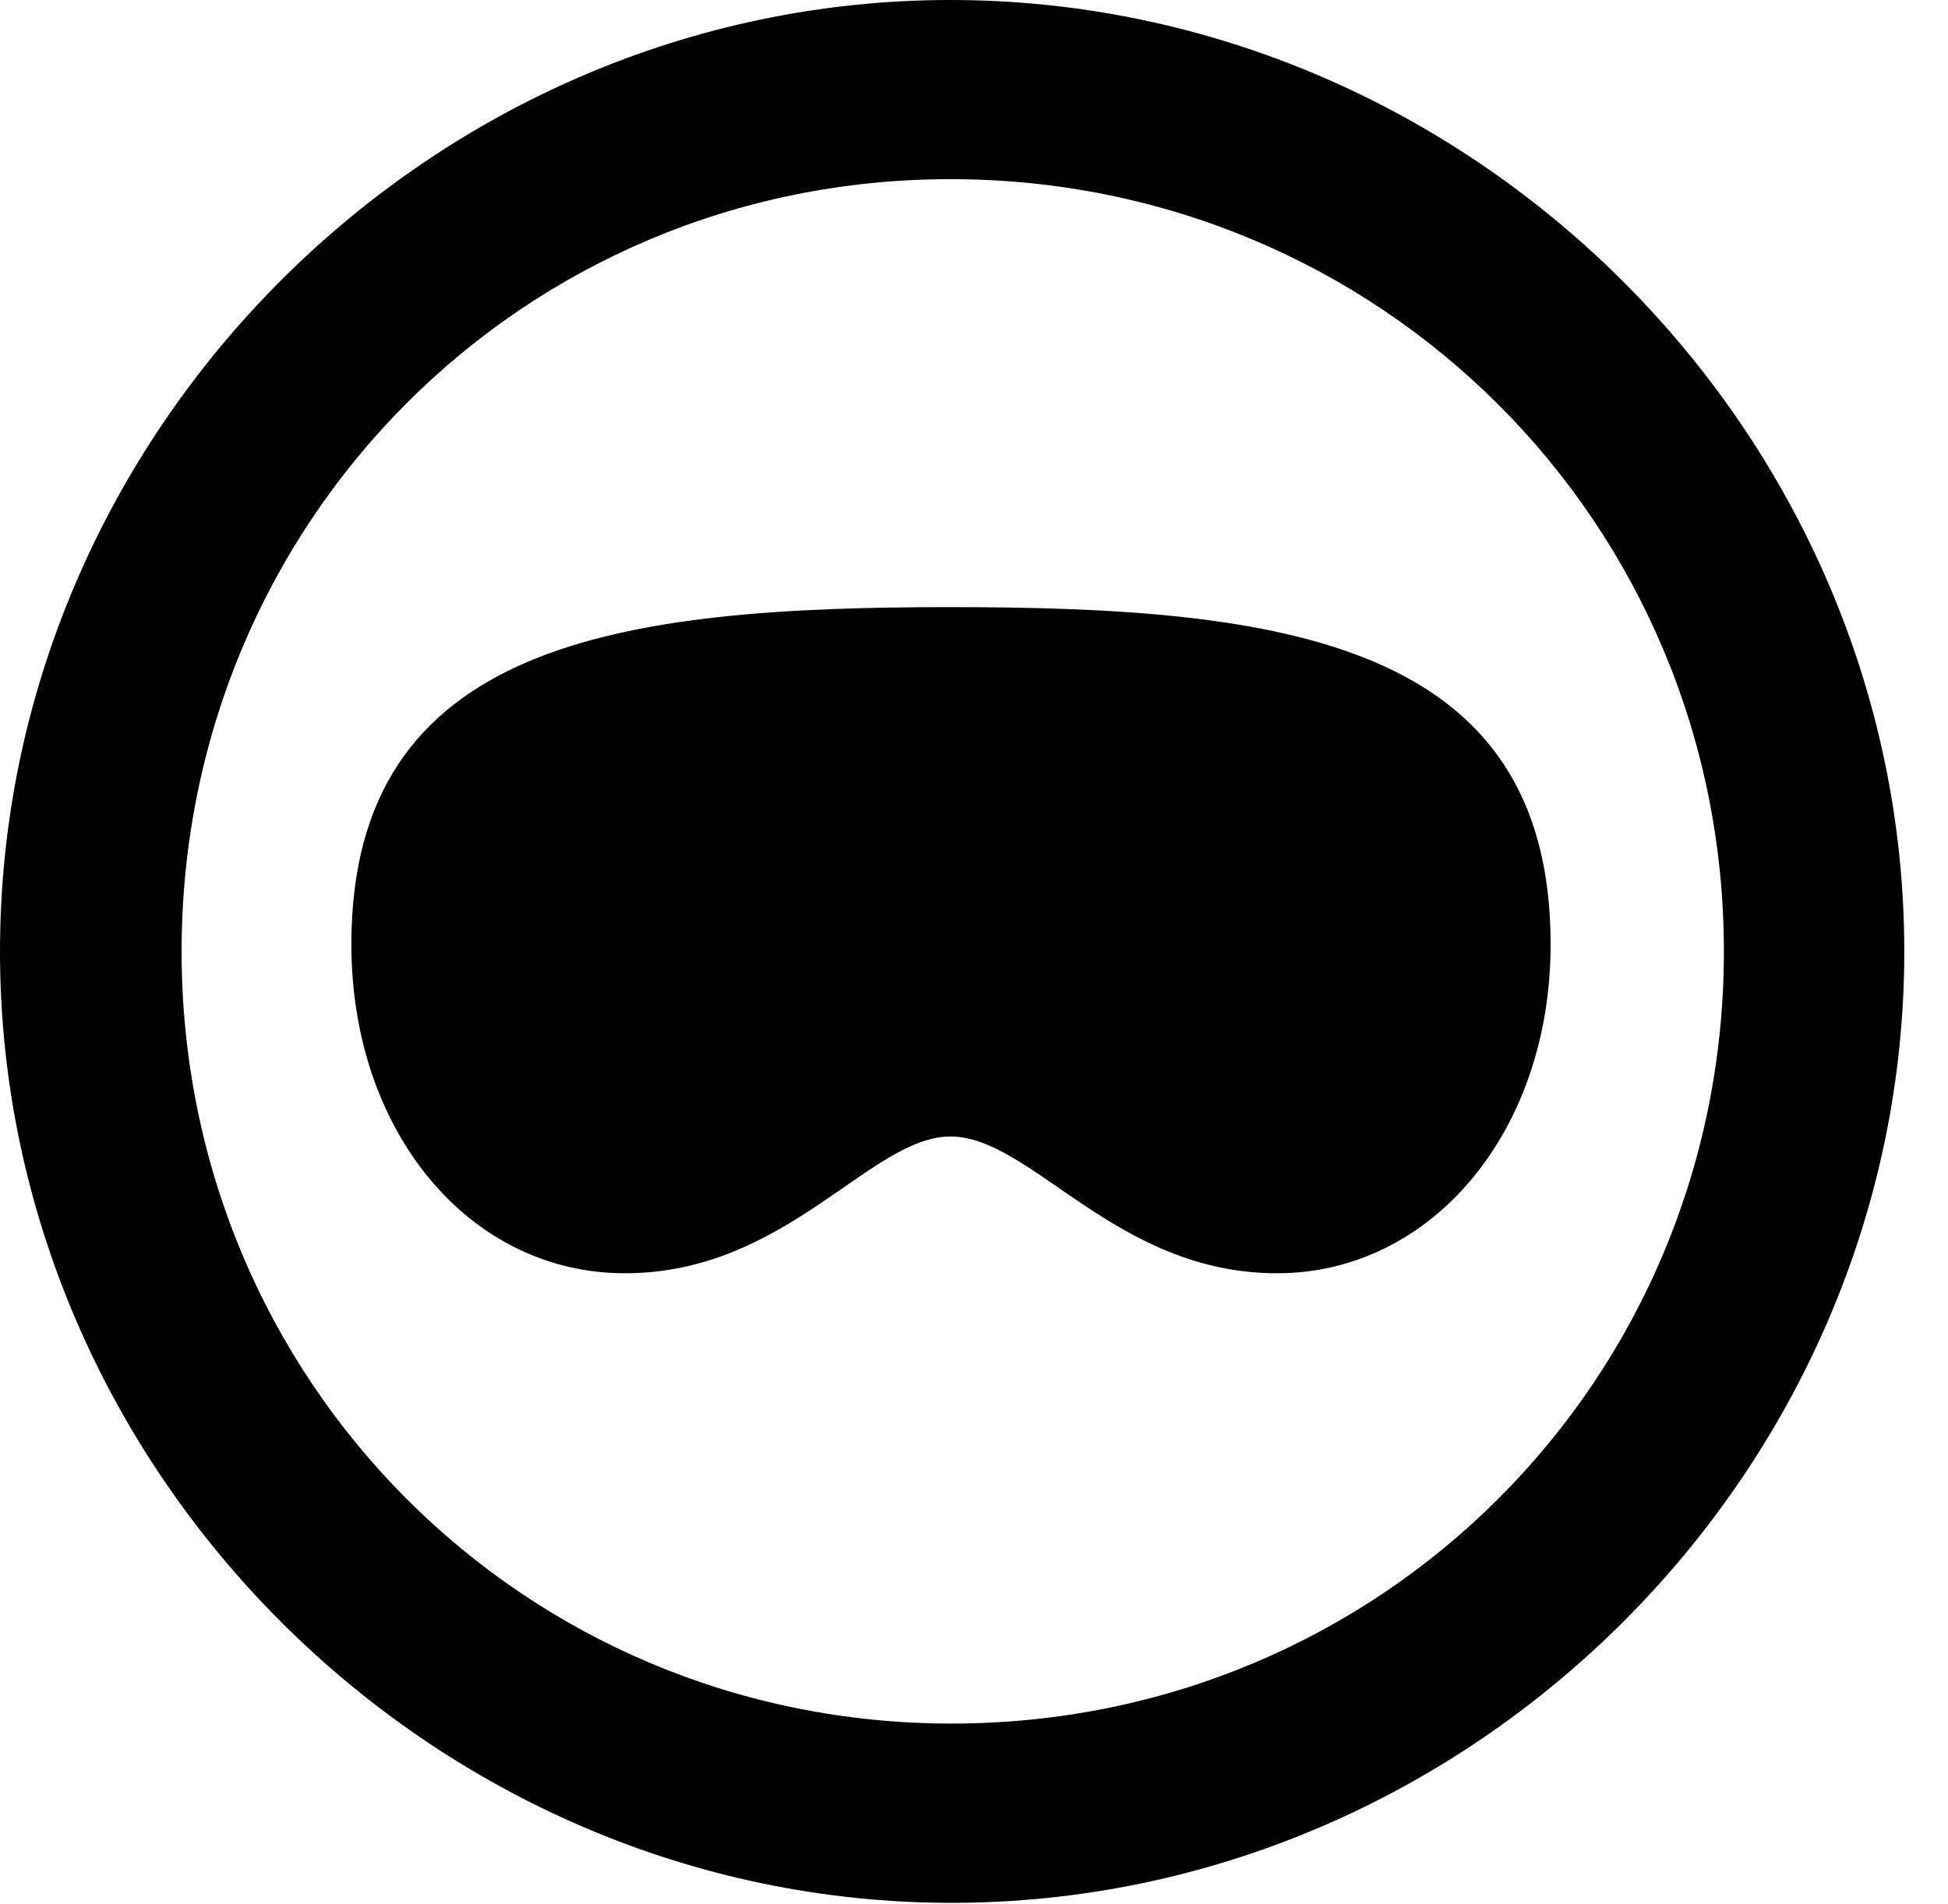 <svg version="1.1" xmlns="http://www.w3.org/2000/svg" xmlns:xlink="http://www.w3.org/1999/xlink" width="16.133" height="15.771" viewBox="0 0 16.133 15.771">
 <g>
  <rect height="15.771" opacity="0" width="16.133" x="0" y="0"/>
  <path d="M7.881 15.762C12.188 15.762 15.771 12.188 15.771 7.881C15.771 3.574 12.178 0 7.871 0C3.574 0 0 3.574 0 7.881C0 12.188 3.584 15.762 7.881 15.762ZM7.881 14.277C4.336 14.277 1.504 11.435 1.504 7.881C1.504 4.326 4.326 1.484 7.871 1.484C11.426 1.484 14.277 4.326 14.277 7.881C14.277 11.435 11.435 14.277 7.881 14.277Z" fill="currentColor"/>
  <path d="M7.871 9.414C8.545 9.414 9.238 10.547 10.576 10.547C11.855 10.547 12.842 9.375 12.842 7.822C12.842 5.312 10.615 5.029 7.871 5.029C5.137 5.029 2.91 5.312 2.91 7.822C2.91 9.375 3.887 10.547 5.176 10.547C6.514 10.547 7.207 9.414 7.871 9.414Z" fill="currentColor"/>
 </g>
</svg>
